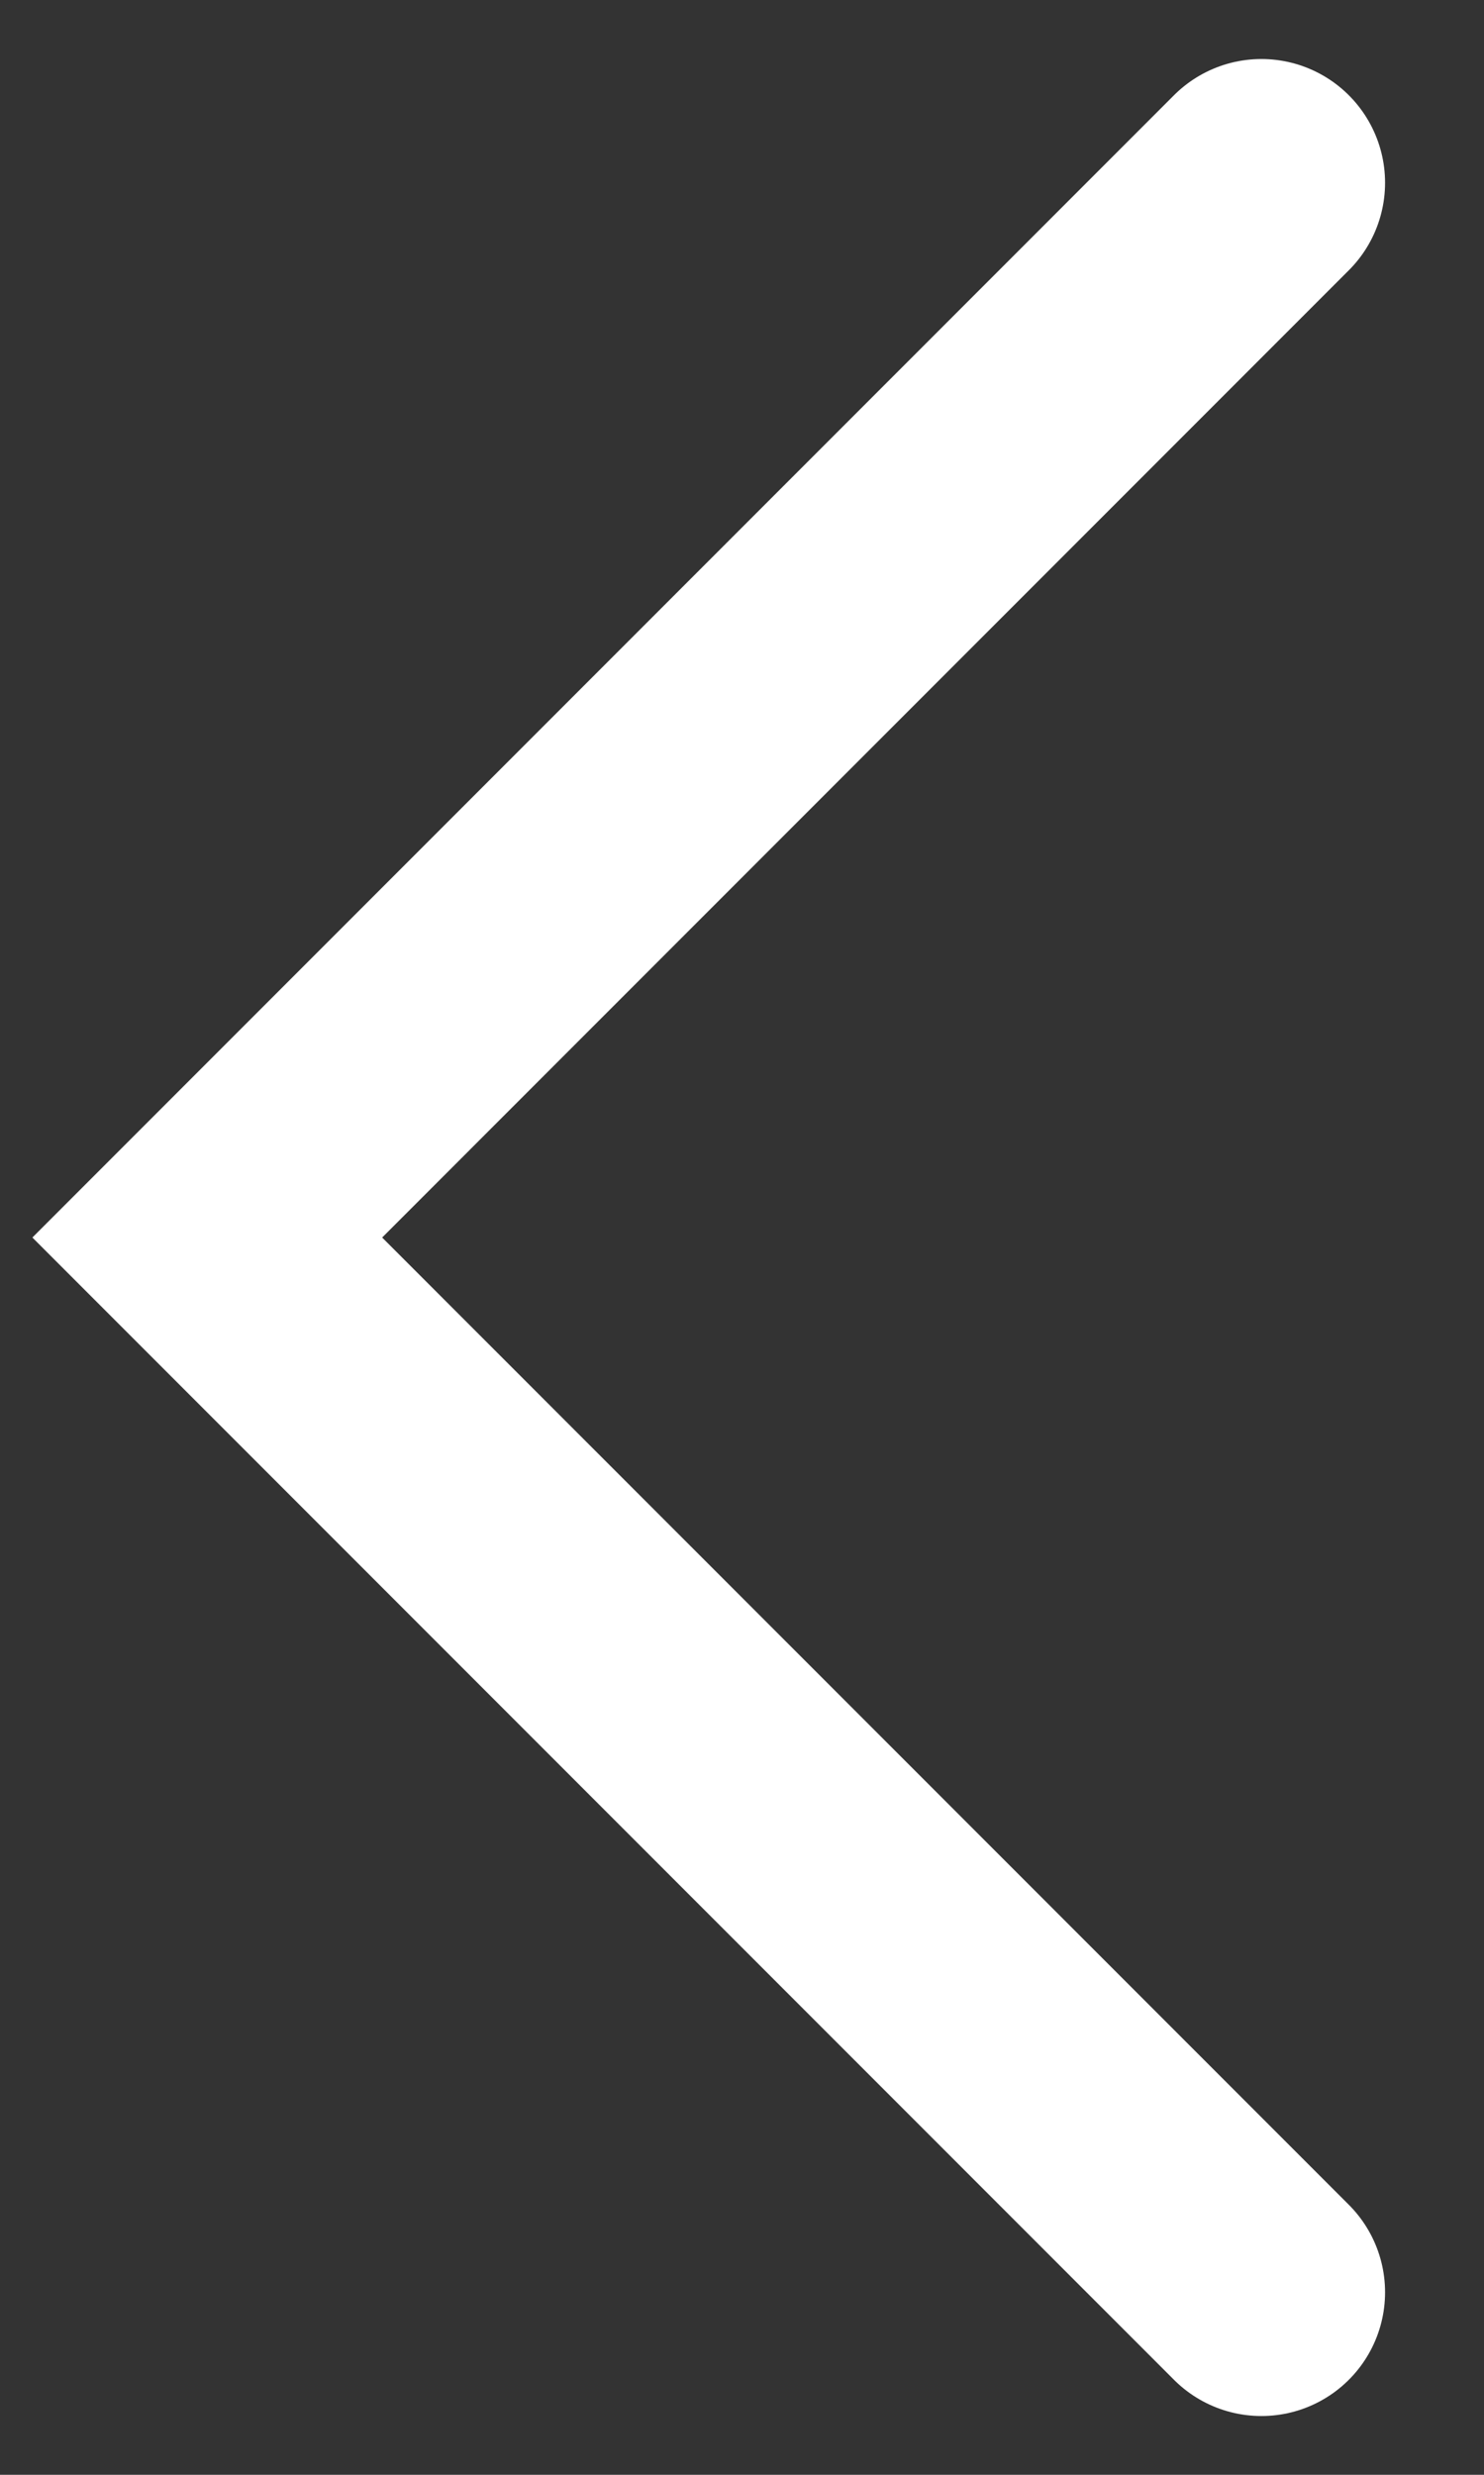 <svg width="12" height="20" viewBox="0 0 12 20" fill="none" xmlns="http://www.w3.org/2000/svg">
<rect x="0" y="0" width="12" height="20" fill="#333333" stroke="none"/>
<path d="M10.2 1.477L1.676 10.001L10.2 18.525" stroke="white" stroke-width="2" stroke-linecap="round"/>
</svg>
